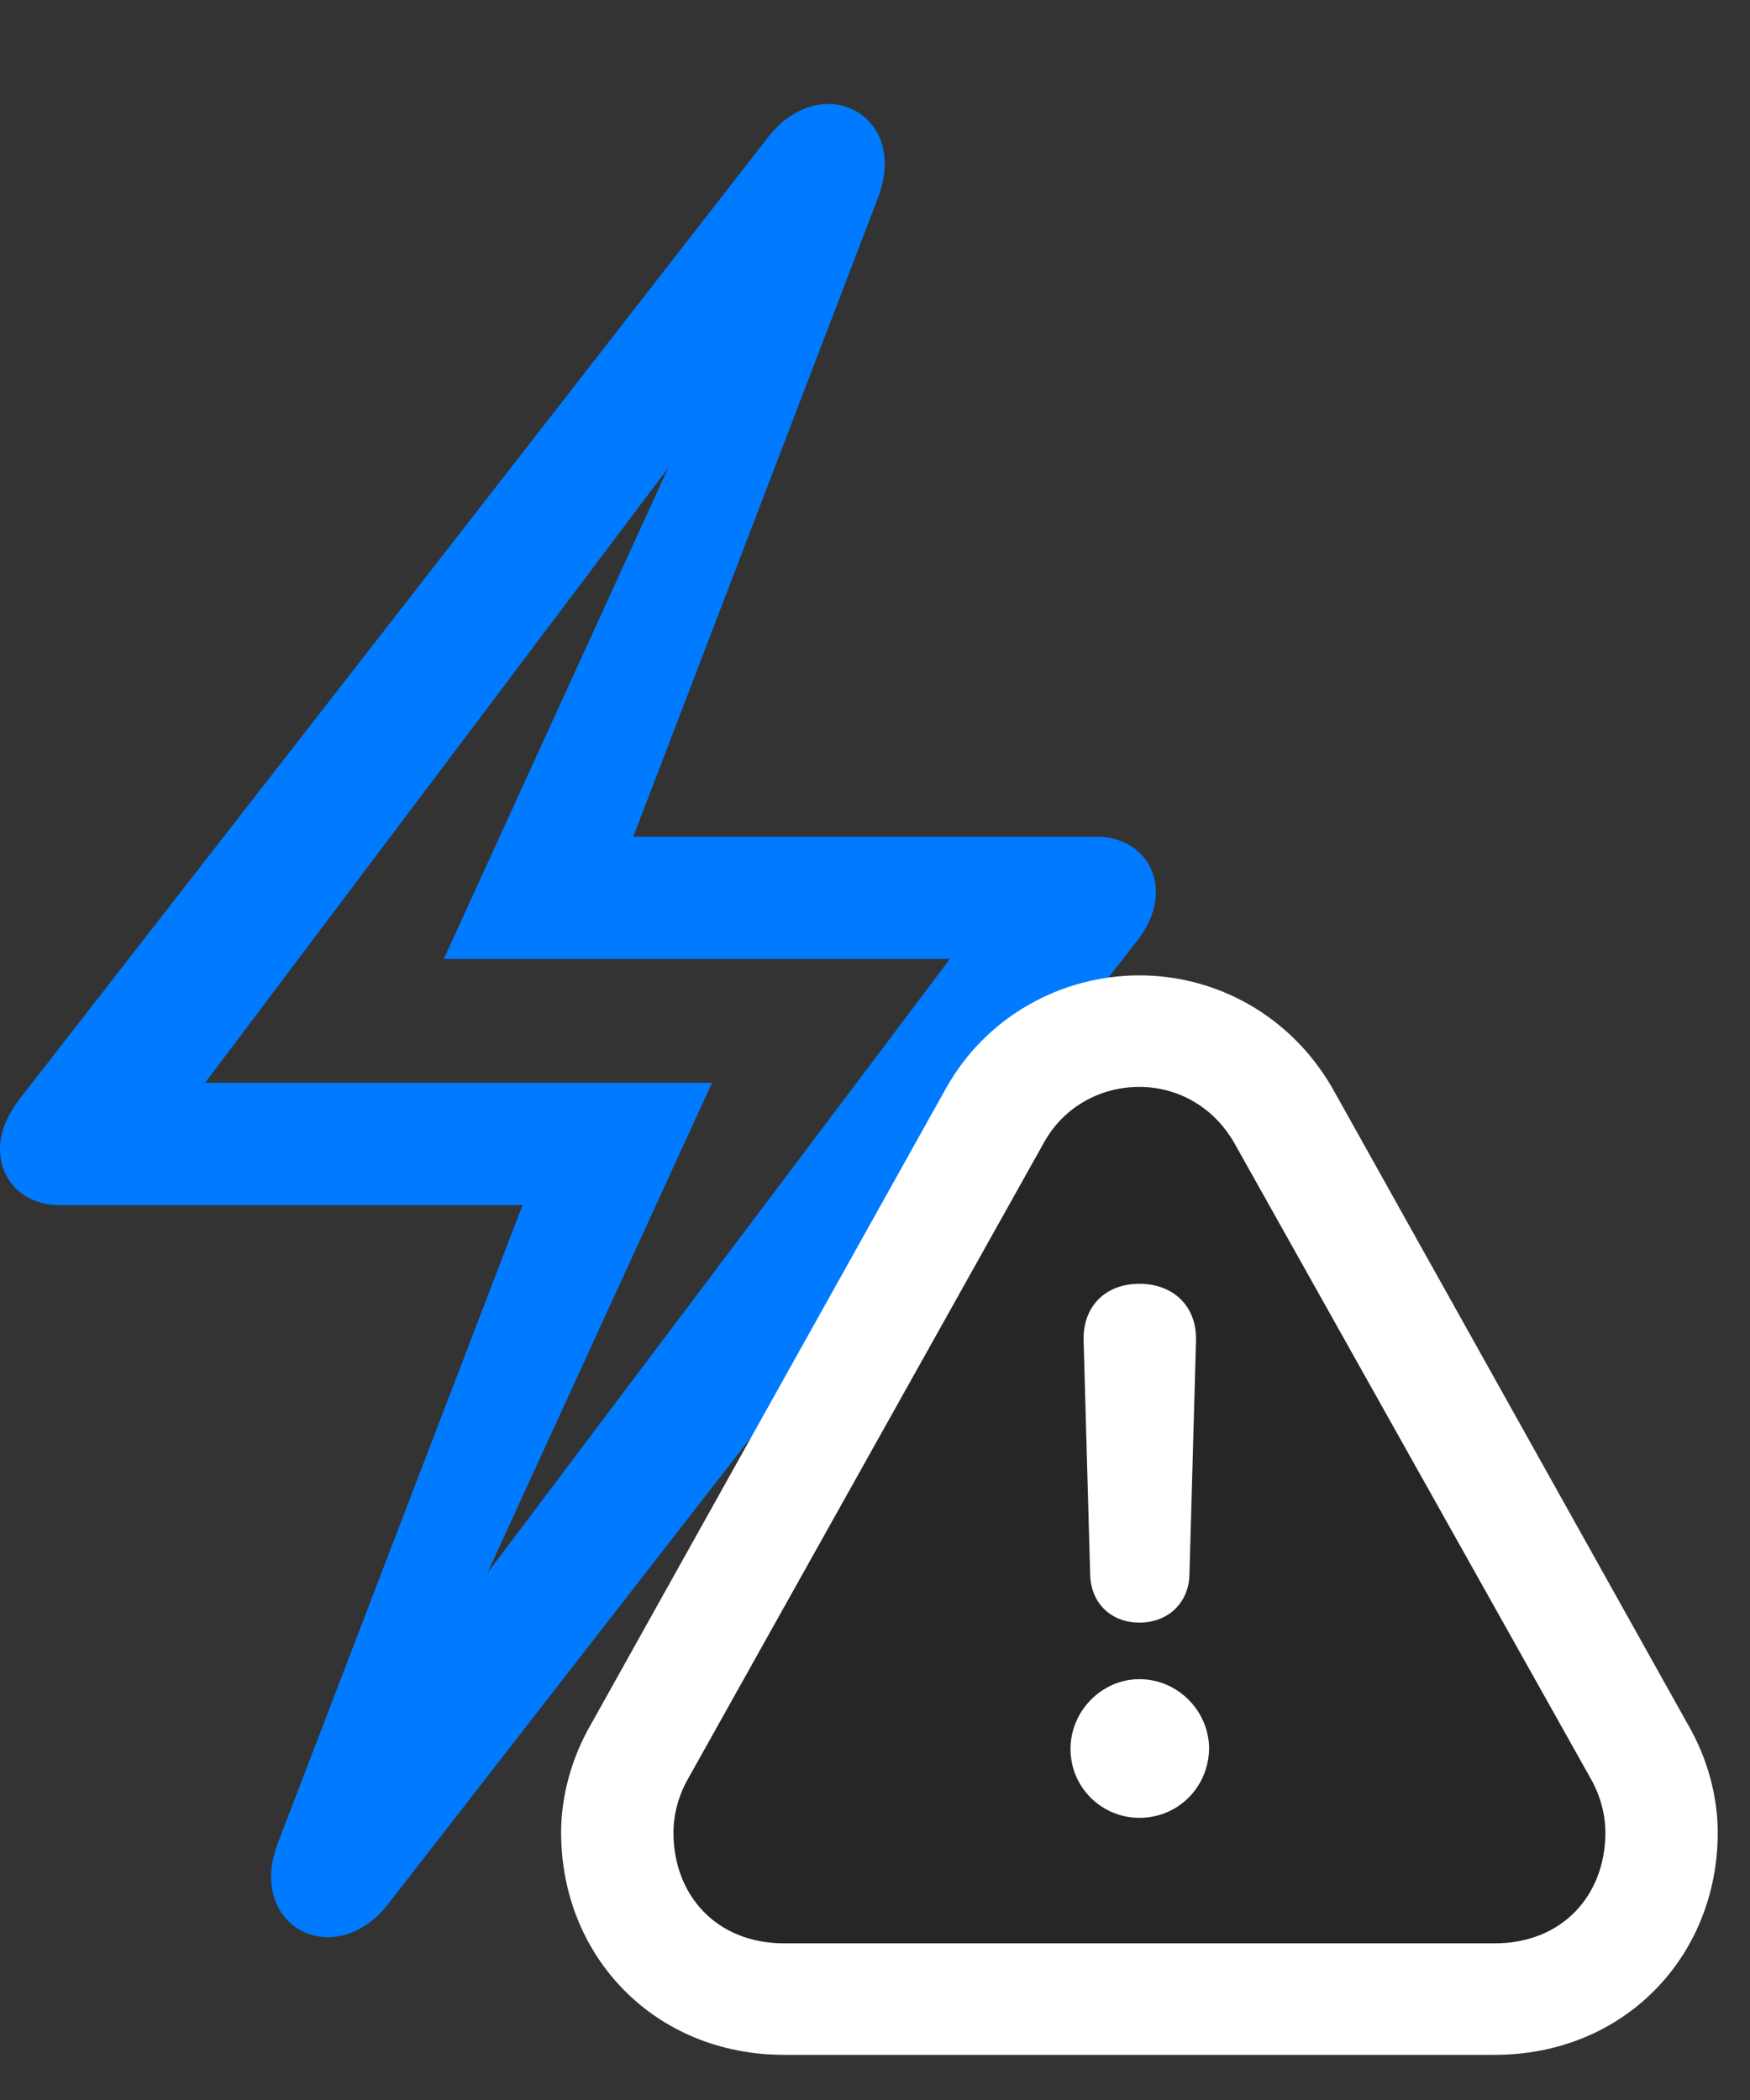 <svg width="25" height="30" viewBox="0 0 25 30" fill="none" xmlns="http://www.w3.org/2000/svg">
<rect x="0" y="0" width="25" height="30" fill="#333333" stroke="none"/>
<path d="M5.555 27.188L16.207 13.488C16.406 13.242 16.512 13.008 16.512 12.738C16.512 12.293 16.16 11.953 15.668 11.953H9.047L12.539 2.836C13.008 1.629 11.719 0.973 10.957 1.98L0.305 15.668C0.105 15.926 0 16.16 0 16.418C0 16.875 0.352 17.215 0.844 17.215H7.465L3.973 26.32C3.504 27.527 4.793 28.184 5.555 27.188ZM6.246 24.035L10.172 15.469H2.93L10.582 5.309L10.254 5.133L6.34 13.699H13.57L5.918 23.859L6.246 24.035Z" fill="#007AFF"/>
<path d="M11.203 29.355H21.352C23.203 29.355 24.539 27.949 24.539 26.18C24.539 25.652 24.387 25.102 24.105 24.621L19.031 15.539C18.434 14.508 17.379 13.934 16.277 13.934C15.164 13.934 14.086 14.52 13.512 15.551L8.449 24.621C8.168 25.102 8.016 25.652 8.016 26.18C8.016 27.949 9.352 29.355 11.203 29.355Z" fill="white"/>
<path d="M11.203 27.762H21.352C22.324 27.762 22.934 27.07 22.934 26.18C22.934 25.922 22.863 25.652 22.723 25.406L17.637 16.336C17.332 15.797 16.805 15.527 16.277 15.527C15.738 15.527 15.199 15.797 14.906 16.336L9.832 25.406C9.691 25.652 9.621 25.922 9.621 26.18C9.621 27.07 10.23 27.762 11.203 27.762Z" fill="black" fill-opacity="0.85"/>
<path d="M16.277 25.969C15.738 25.969 15.293 25.535 15.293 24.984C15.293 24.445 15.738 23.988 16.277 23.988C16.828 23.988 17.273 24.445 17.273 24.984C17.262 25.535 16.828 25.969 16.277 25.969ZM16.277 23.18C15.867 23.18 15.586 22.898 15.574 22.5L15.48 19.148C15.469 18.668 15.785 18.34 16.277 18.34C16.77 18.34 17.098 18.668 17.086 19.148L16.992 22.5C16.98 22.898 16.688 23.18 16.277 23.18Z" fill="white"/>
</svg>
